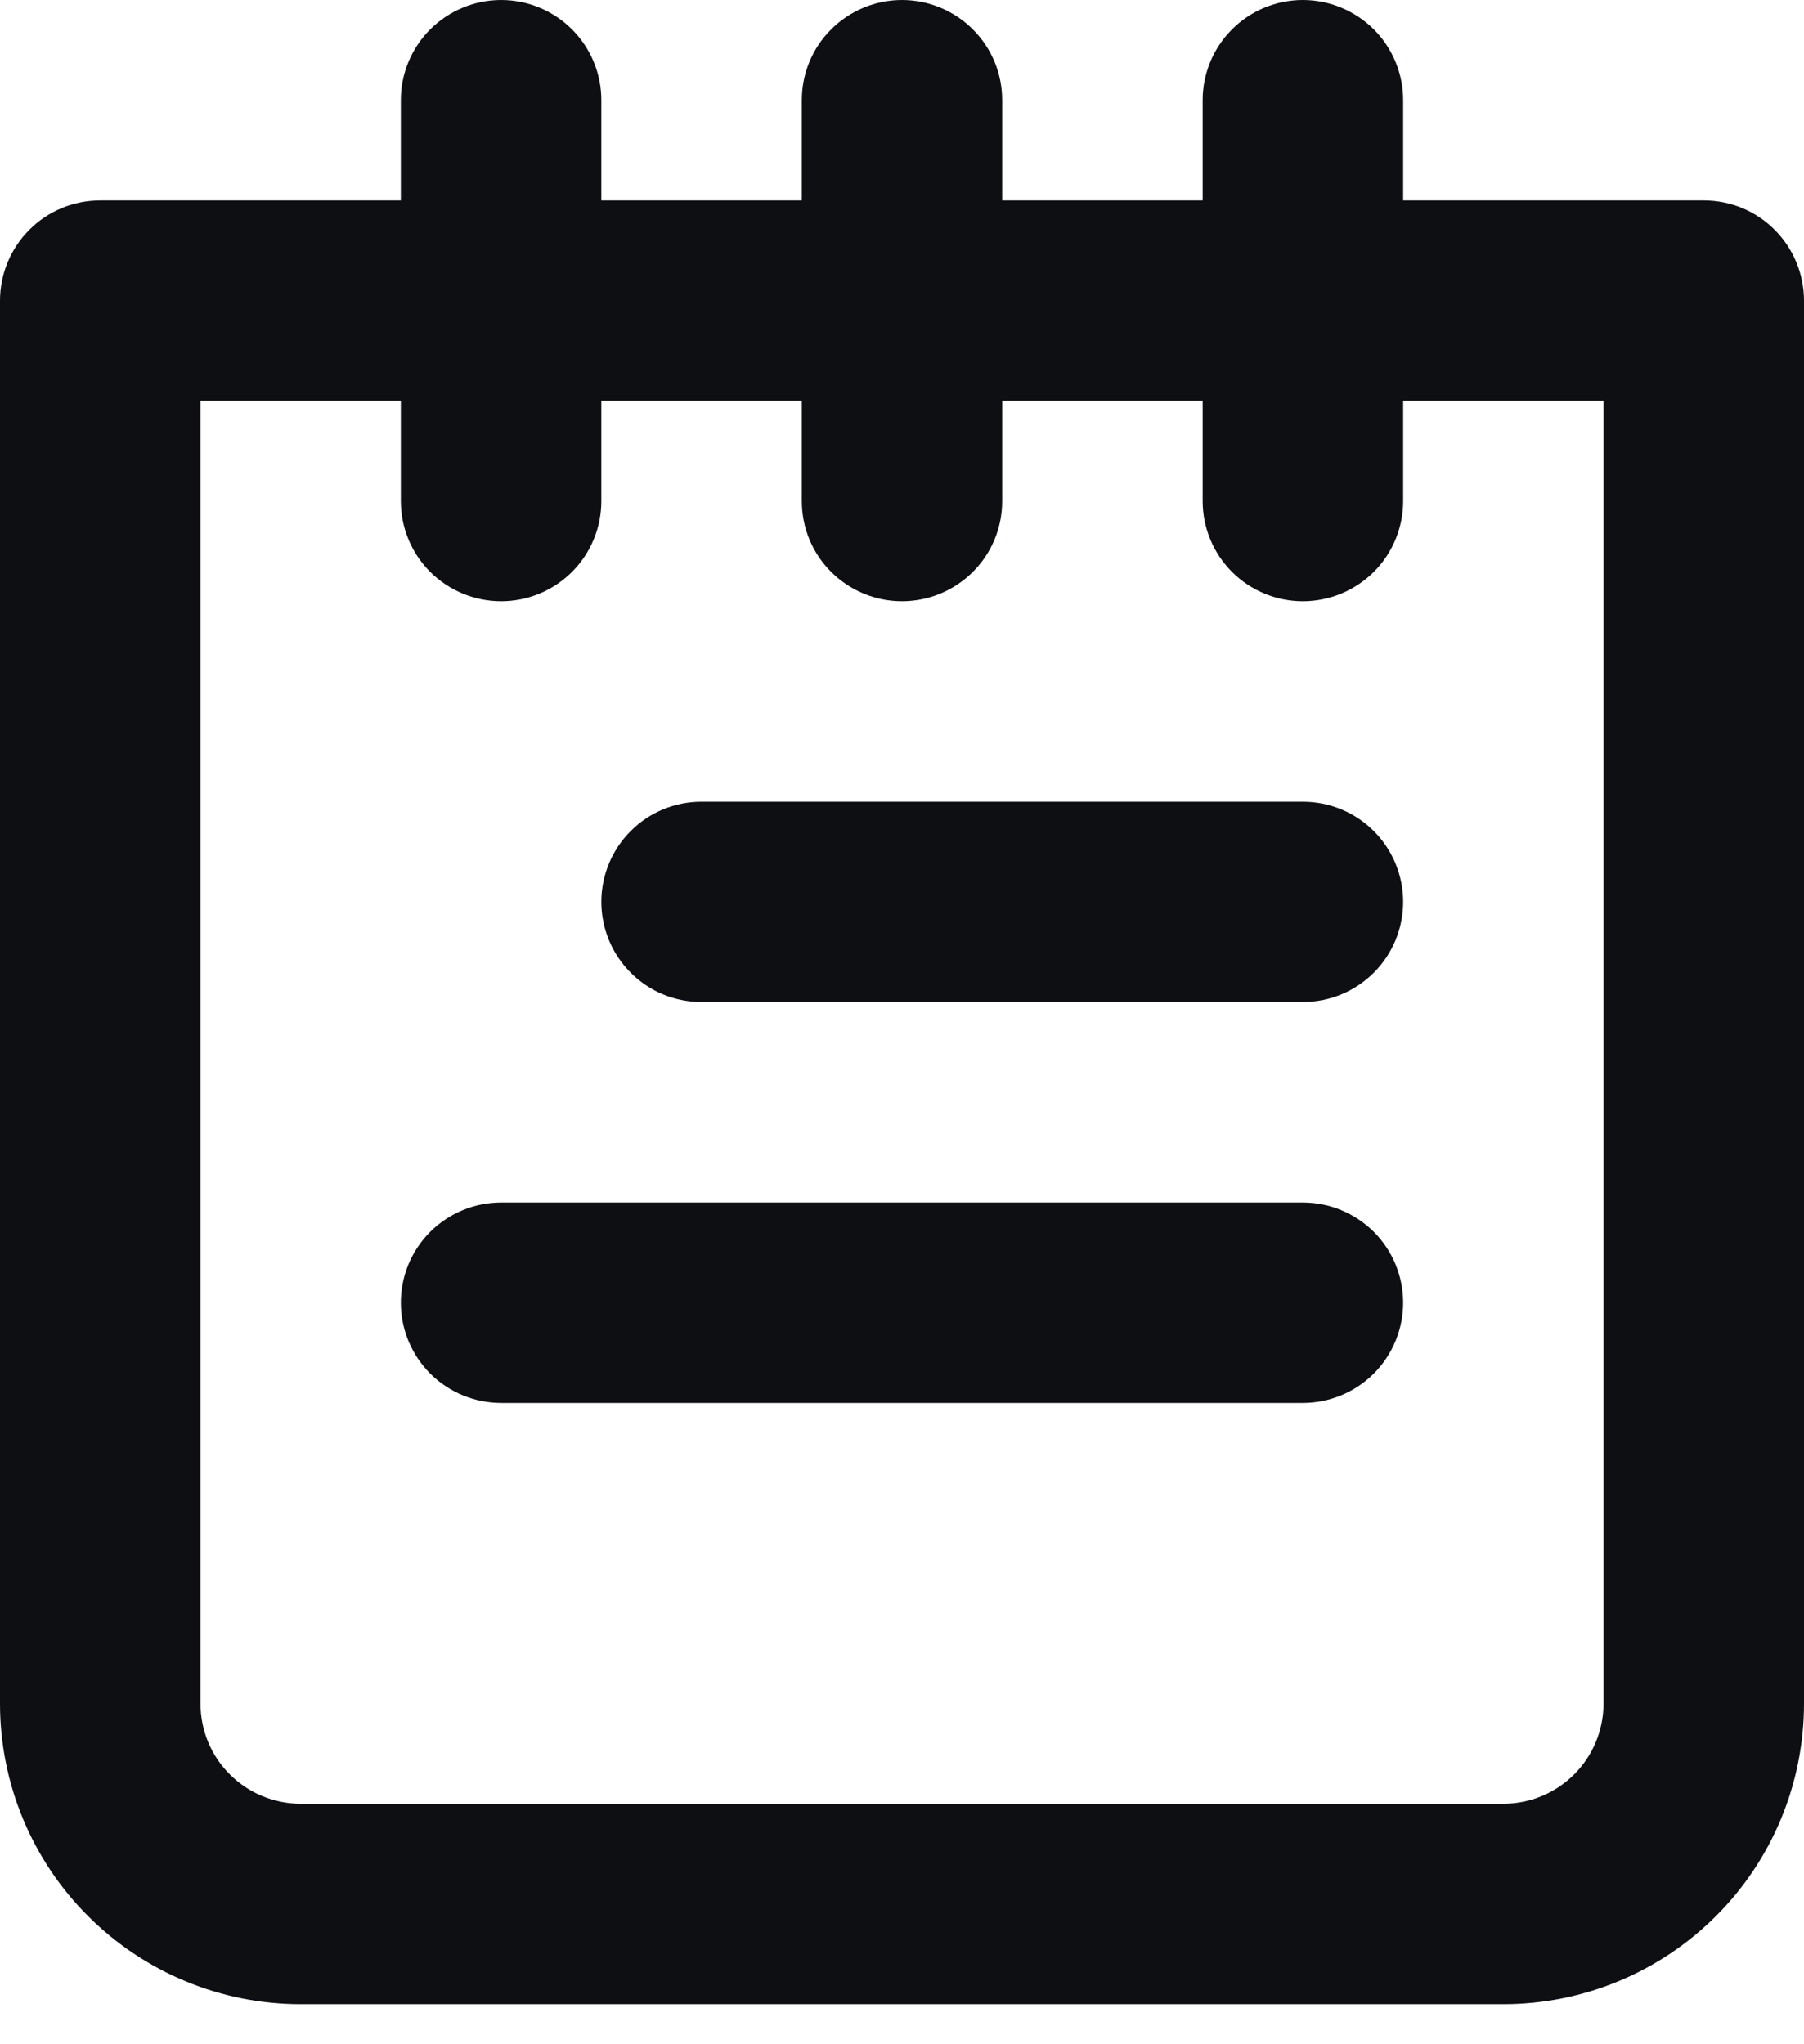<svg width="15" height="17" viewBox="0 0 15 17" fill="none" xmlns="http://www.w3.org/2000/svg">
<path d="M10.833 10H4.167C3.946 10 3.734 10.088 3.577 10.244C3.421 10.4 3.333 10.612 3.333 10.833C3.333 11.054 3.421 11.266 3.577 11.423C3.734 11.579 3.946 11.667 4.167 11.667H10.833C11.054 11.667 11.266 11.579 11.423 11.423C11.579 11.266 11.667 11.054 11.667 10.833C11.667 10.612 11.579 10.4 11.423 10.244C11.266 10.088 11.054 10 10.833 10ZM10.833 6.667H5.833C5.612 6.667 5.4 6.754 5.244 6.911C5.088 7.067 5 7.279 5 7.5C5 7.721 5.088 7.933 5.244 8.089C5.4 8.246 5.612 8.333 5.833 8.333H10.833C11.054 8.333 11.266 8.246 11.423 8.089C11.579 7.933 11.667 7.721 11.667 7.5C11.667 7.279 11.579 7.067 11.423 6.911C11.266 6.754 11.054 6.667 10.833 6.667ZM14.167 1.667H11.667V0.833C11.667 0.612 11.579 0.4 11.423 0.244C11.266 0.088 11.054 0 10.833 0C10.612 0 10.4 0.088 10.244 0.244C10.088 0.4 10 0.612 10 0.833V1.667H8.333V0.833C8.333 0.612 8.246 0.4 8.089 0.244C7.933 0.088 7.721 0 7.5 0C7.279 0 7.067 0.088 6.911 0.244C6.754 0.4 6.667 0.612 6.667 0.833V1.667H5V0.833C5 0.612 4.912 0.4 4.756 0.244C4.6 0.088 4.388 0 4.167 0C3.946 0 3.734 0.088 3.577 0.244C3.421 0.4 3.333 0.612 3.333 0.833V1.667H0.833C0.612 1.667 0.4 1.754 0.244 1.911C0.088 2.067 0 2.279 0 2.5V14.167C0 14.83 0.263 15.466 0.732 15.934C1.201 16.403 1.837 16.667 2.5 16.667H12.5C13.163 16.667 13.799 16.403 14.268 15.934C14.737 15.466 15 14.83 15 14.167V2.5C15 2.279 14.912 2.067 14.756 1.911C14.6 1.754 14.388 1.667 14.167 1.667ZM13.333 14.167C13.333 14.388 13.245 14.6 13.089 14.756C12.933 14.912 12.721 15 12.5 15H2.5C2.279 15 2.067 14.912 1.911 14.756C1.754 14.6 1.667 14.388 1.667 14.167V3.333H3.333V4.167C3.333 4.388 3.421 4.6 3.577 4.756C3.734 4.912 3.946 5 4.167 5C4.388 5 4.6 4.912 4.756 4.756C4.912 4.6 5 4.388 5 4.167V3.333H6.667V4.167C6.667 4.388 6.754 4.6 6.911 4.756C7.067 4.912 7.279 5 7.5 5C7.721 5 7.933 4.912 8.089 4.756C8.246 4.6 8.333 4.388 8.333 4.167V3.333H10V4.167C10 4.388 10.088 4.6 10.244 4.756C10.4 4.912 10.612 5 10.833 5C11.054 5 11.266 4.912 11.423 4.756C11.579 4.6 11.667 4.388 11.667 4.167V3.333H13.333V14.167Z" fill="#0E0F12"/>
</svg>
